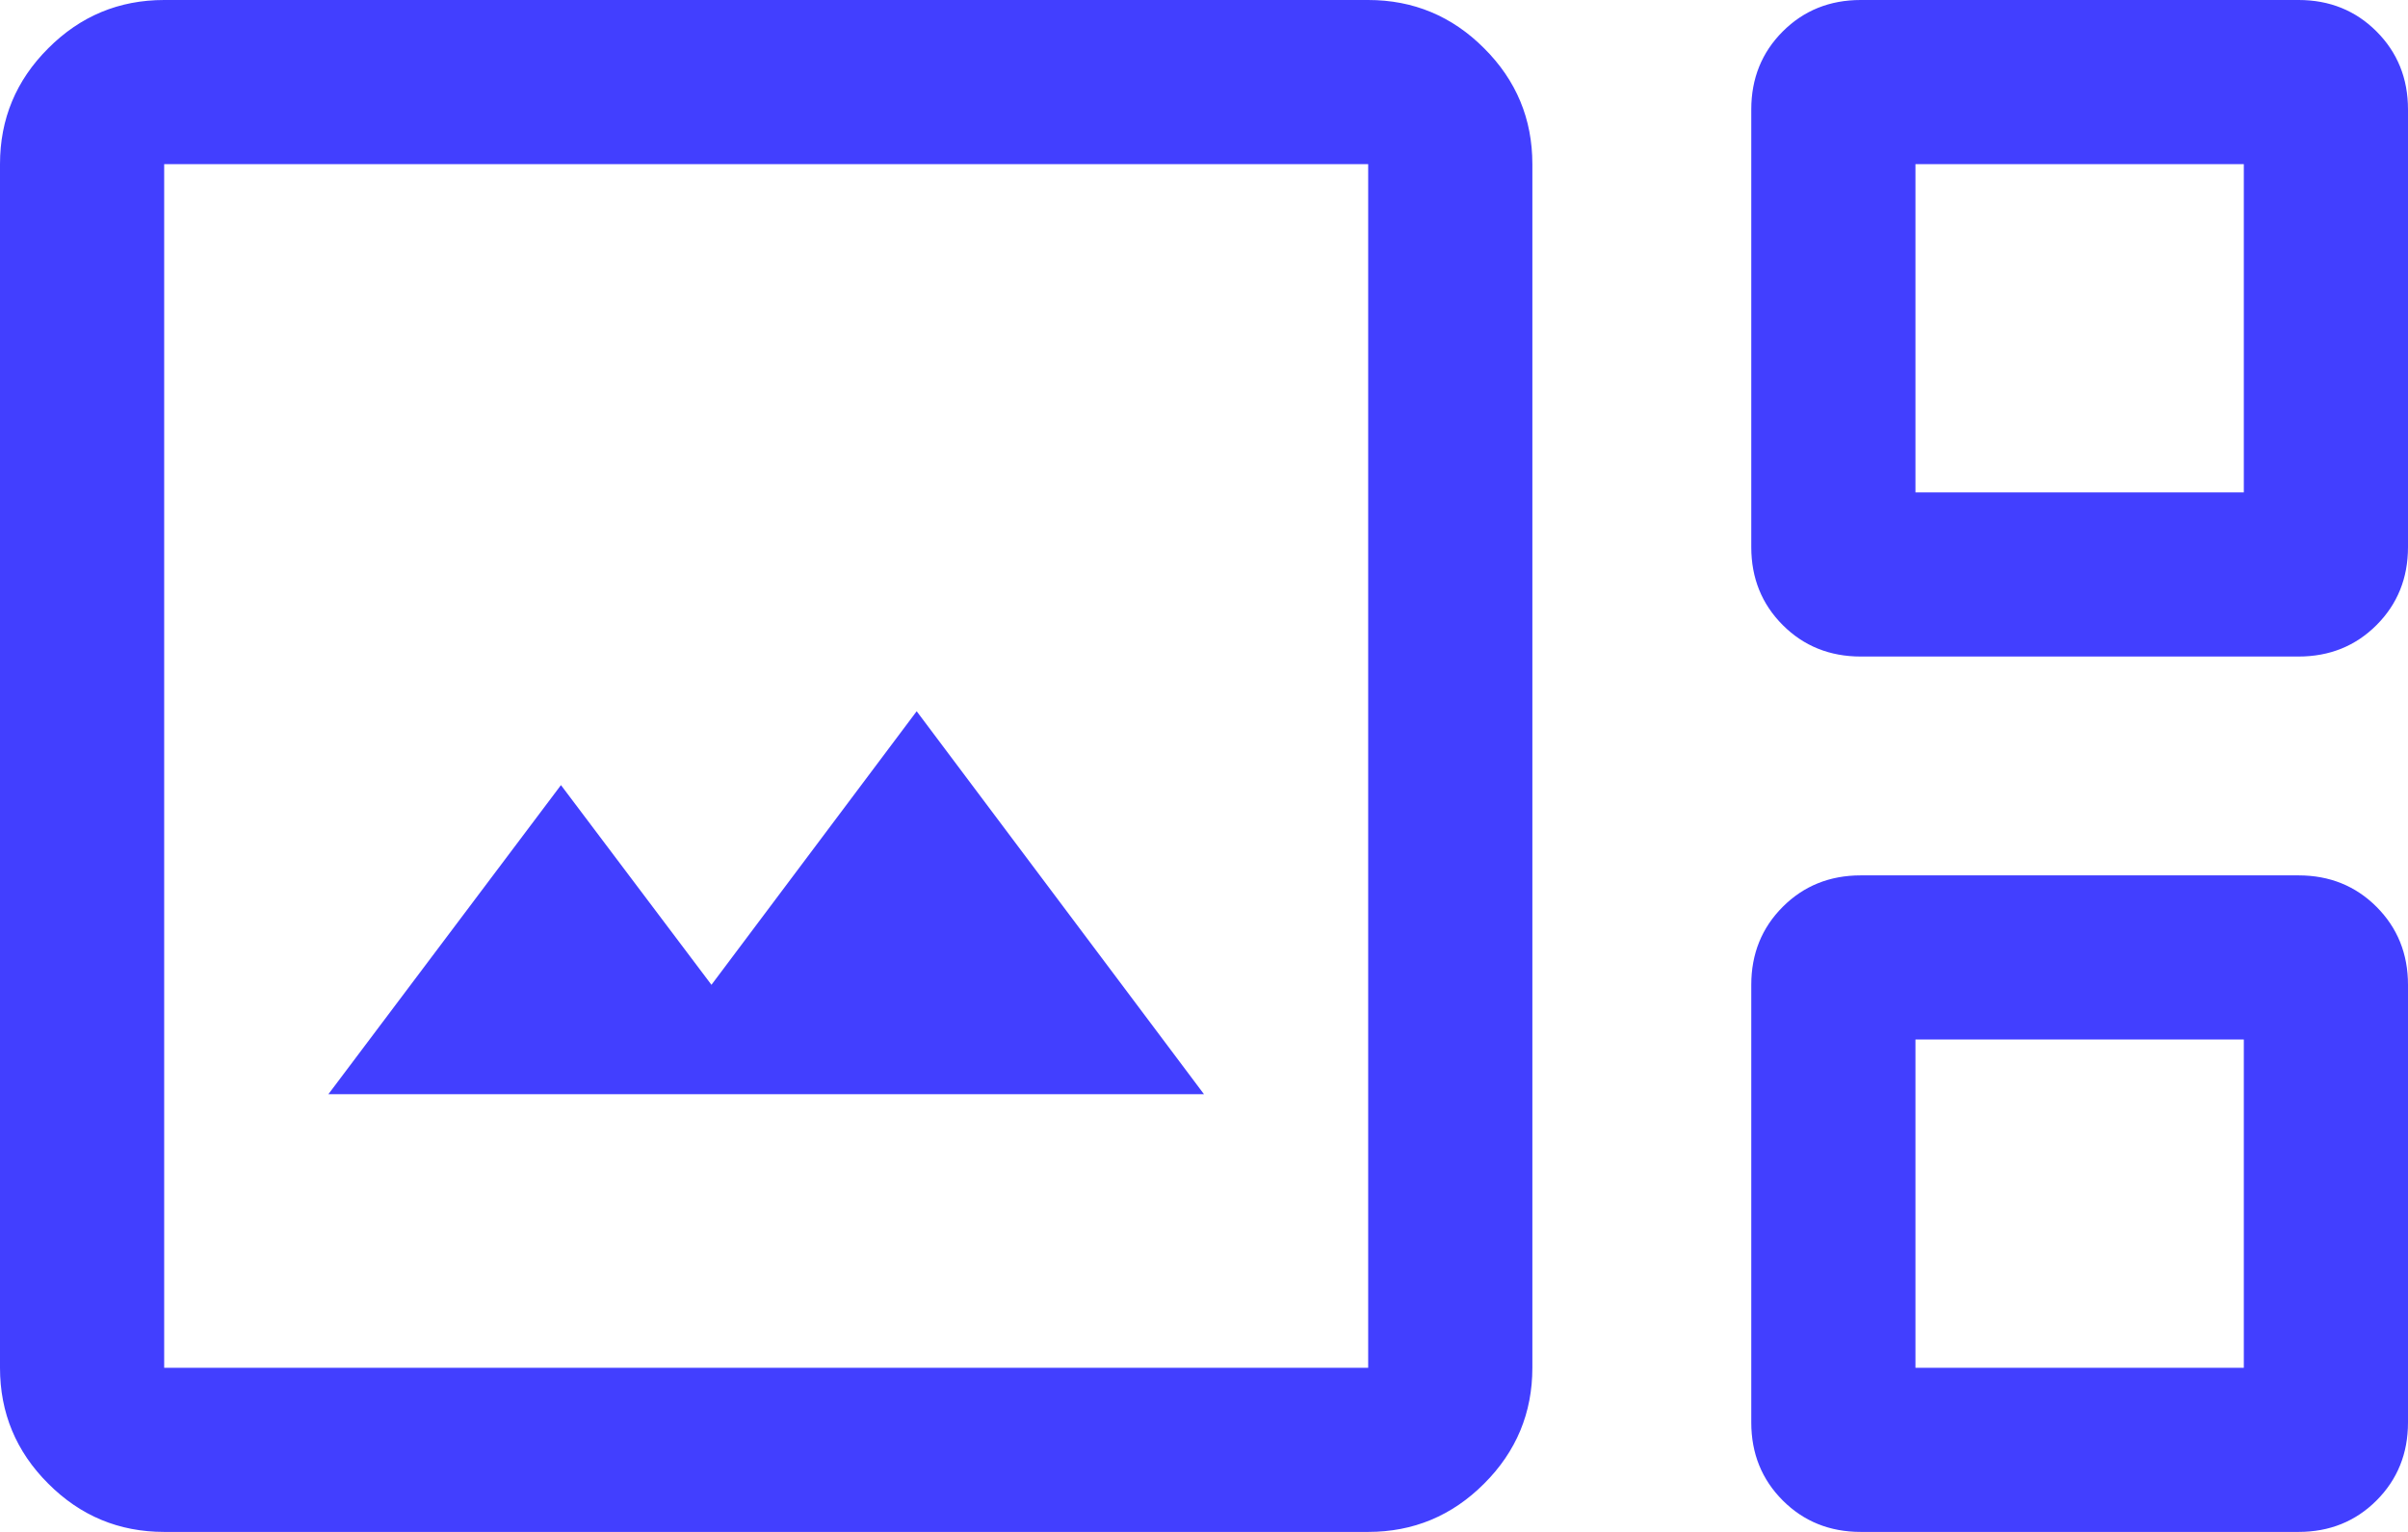 <svg width="22" height="14" viewBox="0 0 22 14" fill="none" xmlns="http://www.w3.org/2000/svg">
<path d="M1.5 14C1.087 14 0.734 13.853 0.441 13.559C0.147 13.266 0 12.912 0 12.5V1.5C0 1.087 0.147 0.734 0.441 0.441C0.734 0.147 1.087 0 1.5 0H12.5C12.912 0 13.266 0.147 13.559 0.441C13.853 0.734 14 1.087 14 1.5V12.5C14 12.912 13.853 13.266 13.559 13.559C13.266 13.853 12.912 14 12.5 14H1.5ZM17 6C16.717 6 16.479 5.904 16.288 5.713C16.096 5.521 16 5.283 16 5V1C16 0.717 16.096 0.479 16.288 0.287C16.479 0.096 16.717 0 17 0H21C21.283 0 21.521 0.096 21.712 0.287C21.904 0.479 22 0.717 22 1V5C22 5.283 21.904 5.521 21.712 5.713C21.521 5.904 21.283 6 21 6H17ZM17.5 4.5H20.5V1.5H17.5V4.5ZM1.5 12.5H12.5V1.5H1.5V12.5ZM3 10H11L8.375 6.5L6.5 9L5.125 7.175L3 10ZM17 14C16.717 14 16.479 13.904 16.288 13.713C16.096 13.521 16 13.283 16 13V9C16 8.717 16.096 8.479 16.288 8.287C16.479 8.096 16.717 8 17 8H21C21.283 8 21.521 8.096 21.712 8.287C21.904 8.479 22 8.717 22 9V13C22 13.283 21.904 13.521 21.712 13.713C21.521 13.904 21.283 14 21 14H17ZM17.5 12.5H20.5V9.5H17.5V12.5Z" fill="#423FFF"/>
</svg>
